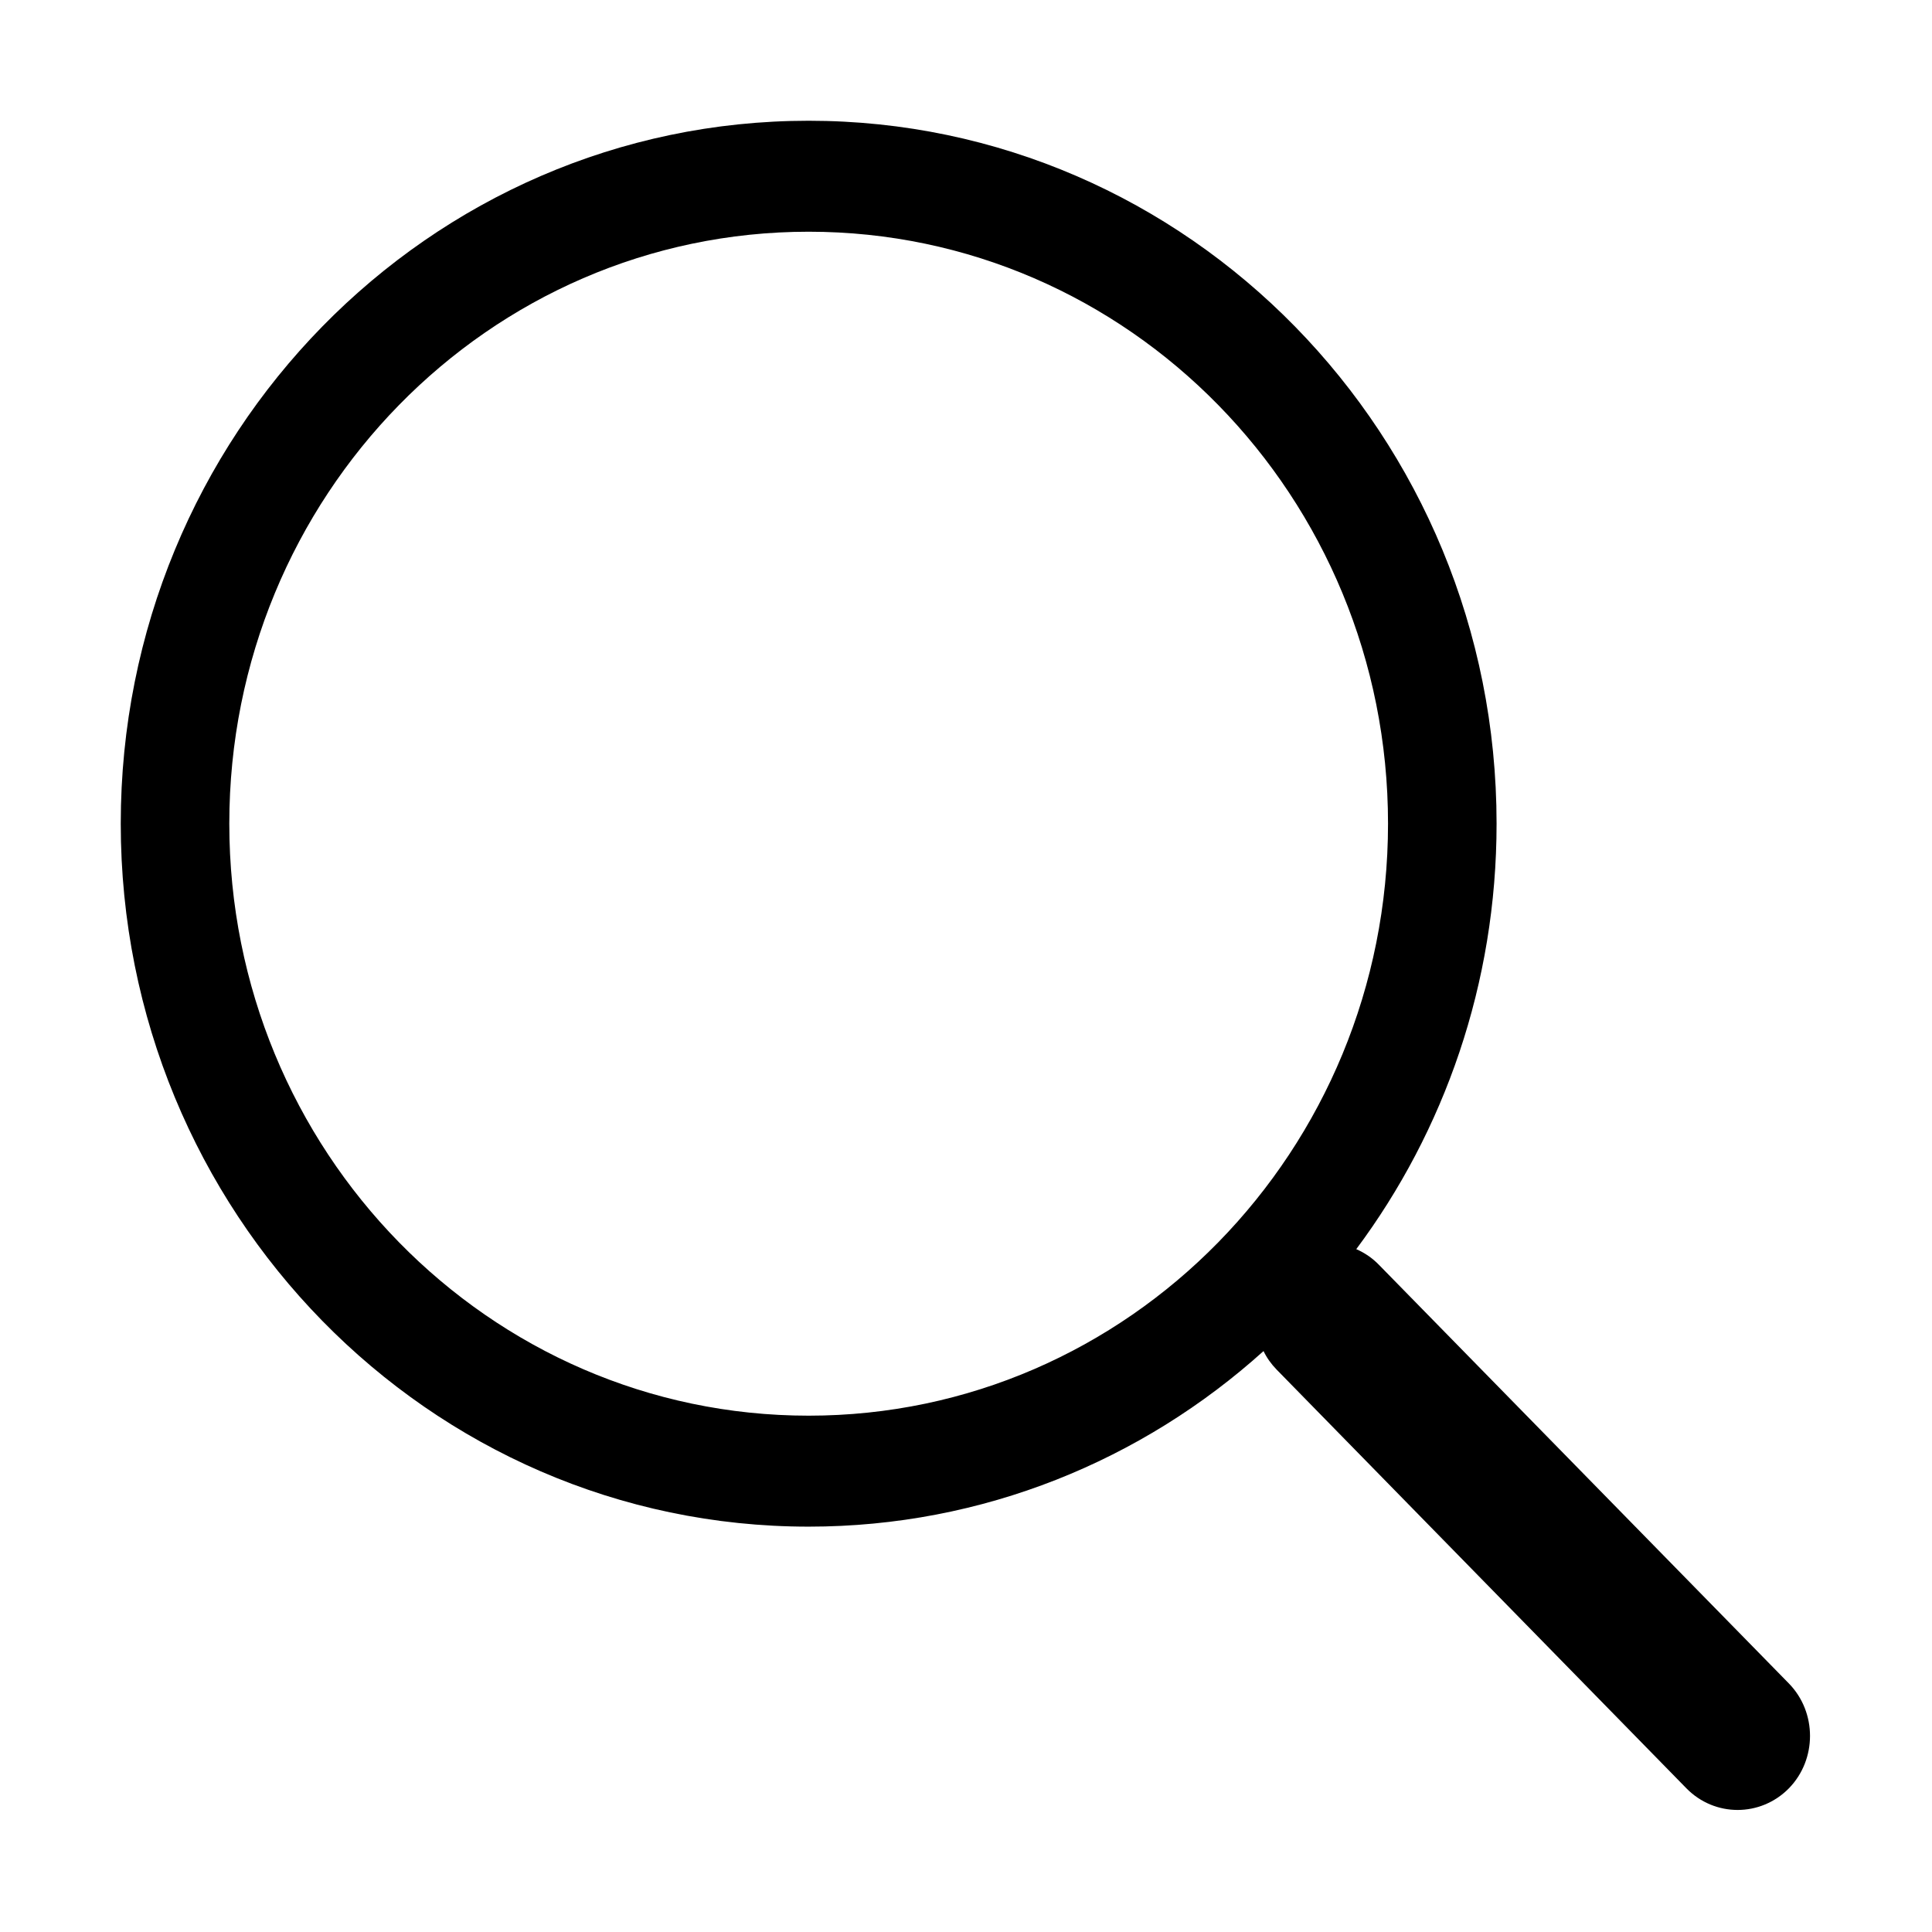 <?xml version="1.0" encoding="UTF-8"?>
<svg width="16px" height="16px" viewBox="0 0 16 16" version="1.1" xmlns="http://www.w3.org/2000/svg" xmlns:xlink="http://www.w3.org/1999/xlink">
    <!-- Generator: Sketch 63.1 (92452) - https://sketch.com -->
    <title>搜索</title>
    <desc>Created with Sketch.</desc>
        <g id="数据管理-展开" transform="translate(-392, -118)" fill-rule="nonzero">
            <g id="分组" transform="translate(216, 110)">
                <g id="搜索" transform="translate(176, 8)">
                    <rect id="矩形" fill="#000000" opacity="0" x="0" y="0" width="16" height="16"></rect>
                    <path d="M14.815,13.942 L11.421,10.476 C11.365,10.418 11.301,10.375 11.232,10.345 C11.961,9.367 12.394,8.146 12.394,6.821 C12.394,3.606 9.843,1 6.697,1 C3.55,1 1,3.606 1,6.821 C1,10.037 3.55,12.643 6.697,12.643 C8.141,12.643 9.46,12.094 10.464,11.189 C10.491,11.245 10.528,11.297 10.573,11.343 L13.966,14.81 C14.2,15.049 14.58,15.049 14.815,14.81 C15.048,14.571 15.048,14.181 14.815,13.942 Z M6.697,11.724 C4.047,11.724 1.899,9.529 1.899,6.821 C1.899,4.113 4.047,1.919 6.697,1.919 C9.346,1.919 11.495,4.113 11.495,6.821 C11.495,9.529 9.346,11.724 6.697,11.724 Z" id="形状" stroke-width="0.3"></path>
                </g>
            </g>
        </g>
</svg>
